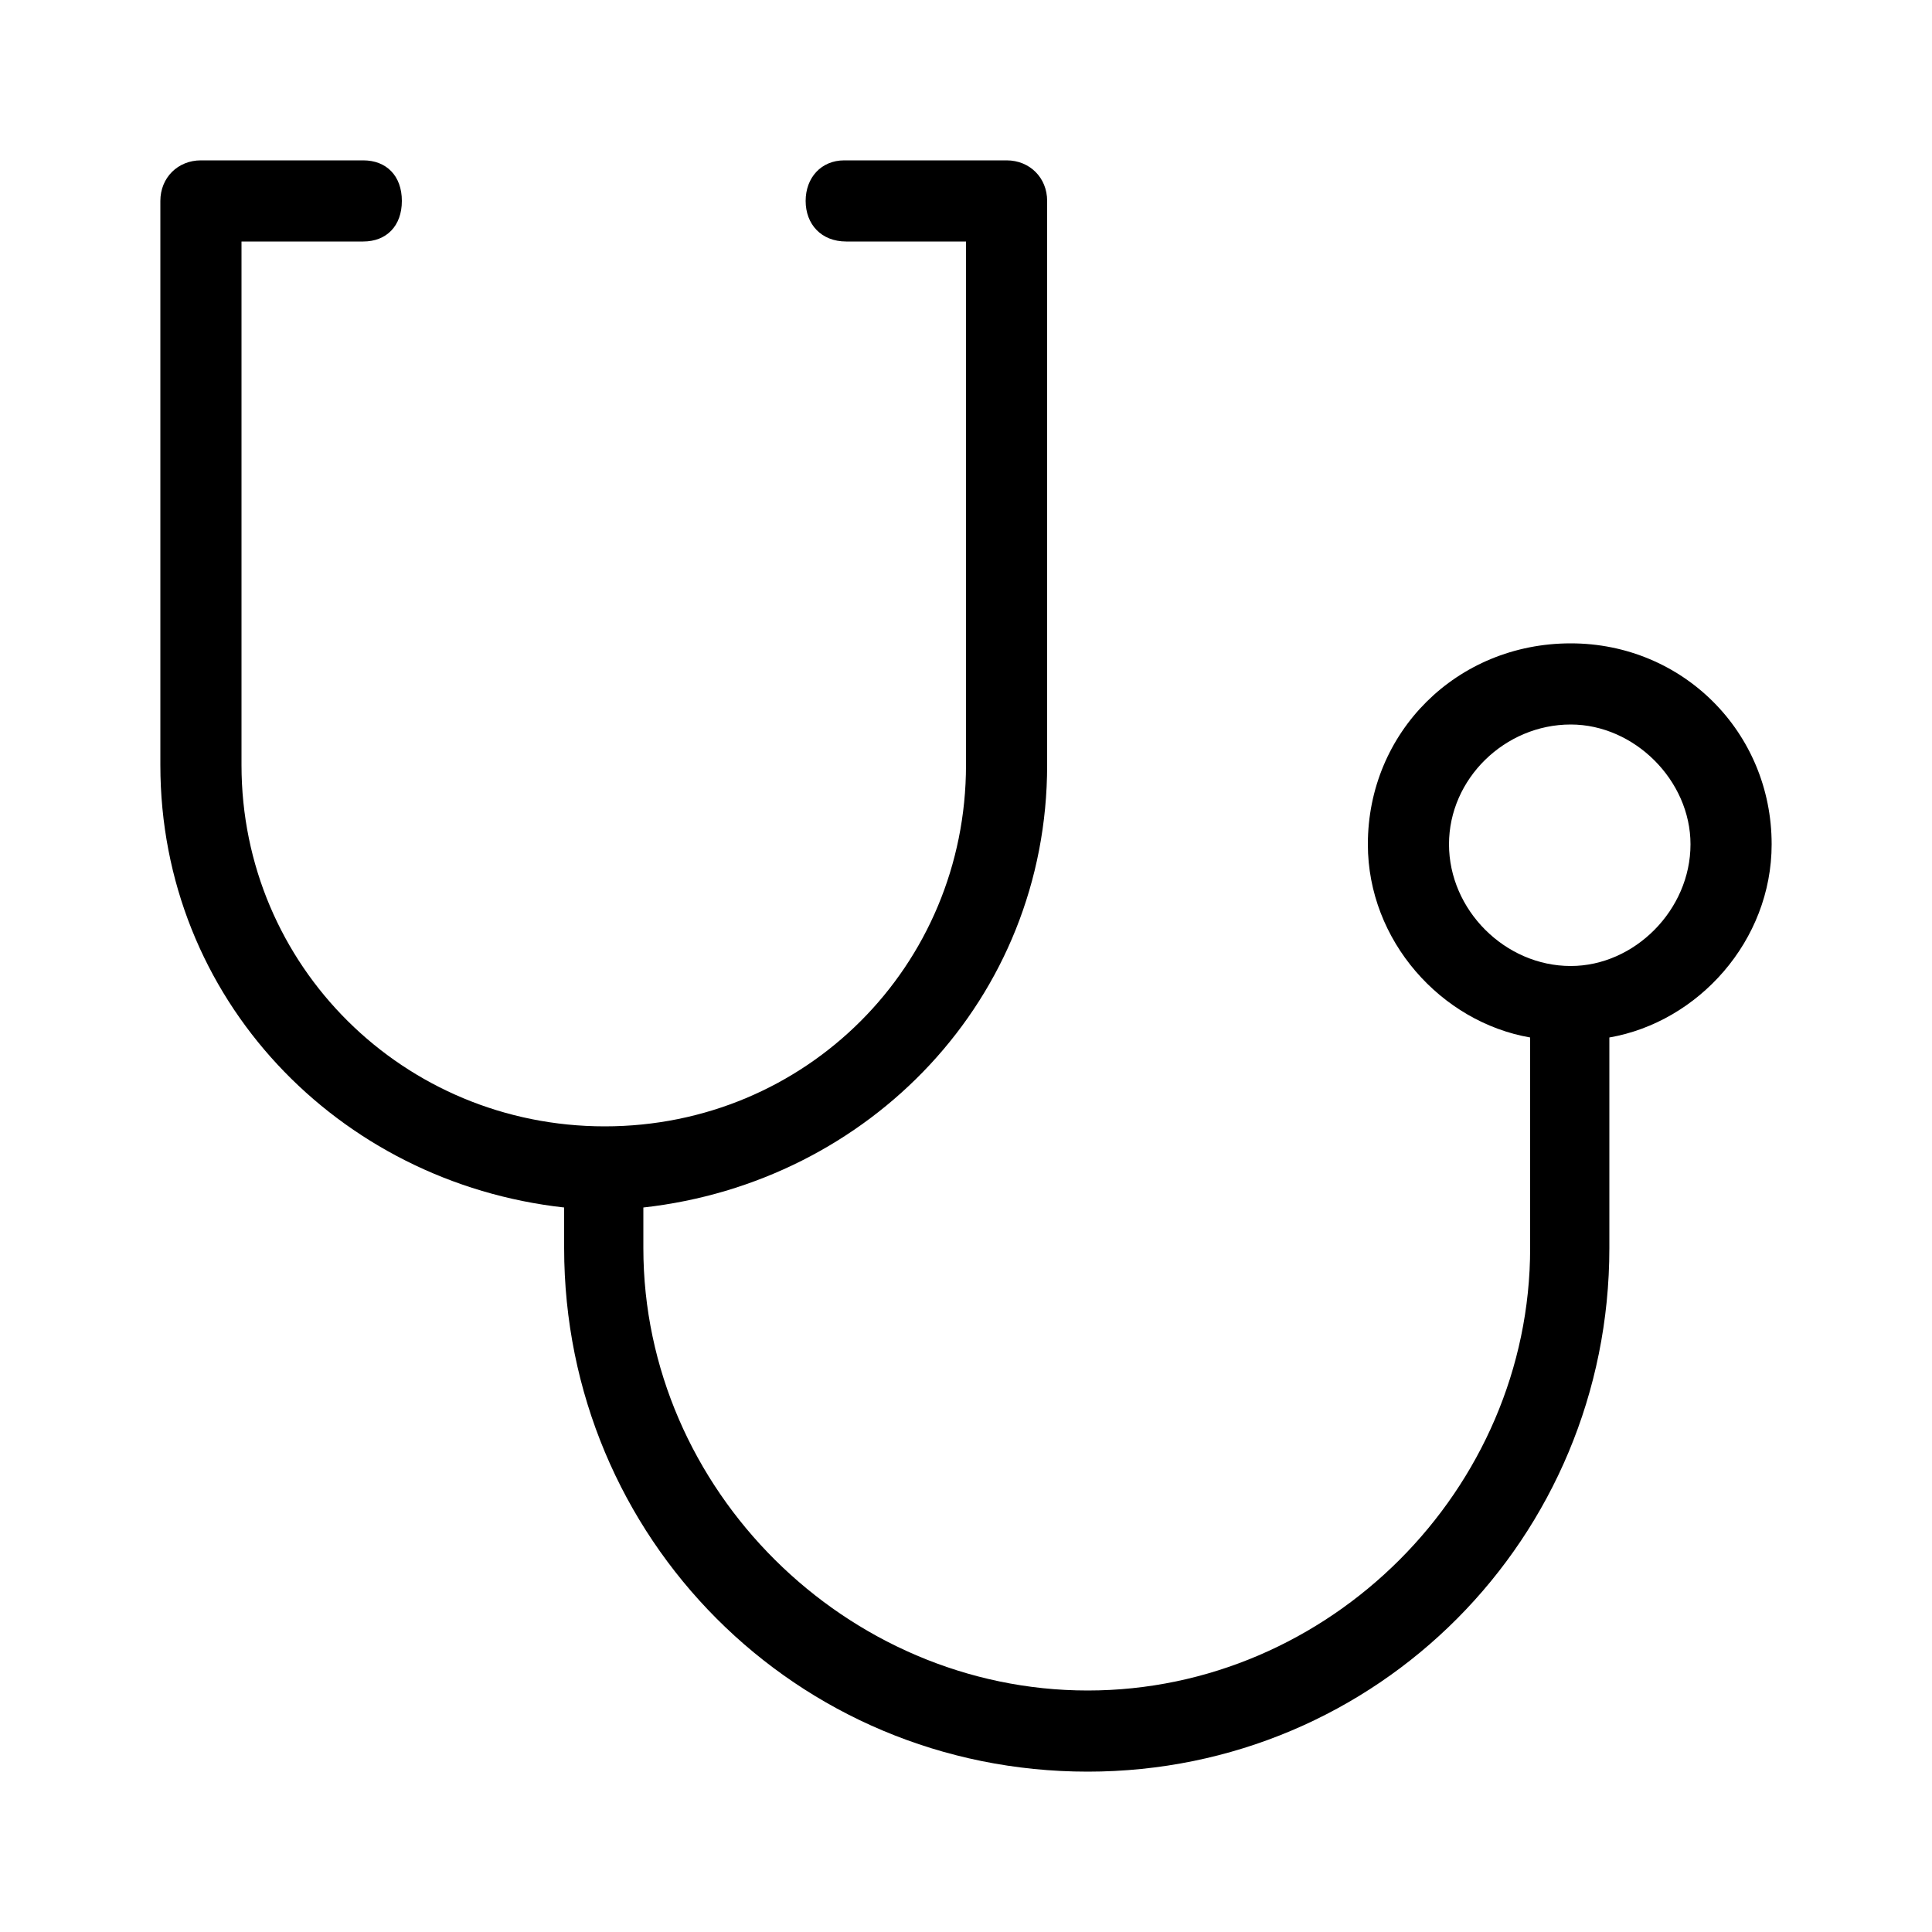 <svg xmlns="http://www.w3.org/2000/svg" width="24" height="24" viewBox="0 0 24 24">
<path d="M19.512 7.992c-1.416 0-2.52 1.104-2.52 2.496 0 1.2 0.912 2.208 2.016 2.4v2.616c0 3-2.496 5.496-5.496 5.496s-5.52-2.496-5.52-5.496v-0.504c2.808-0.312 5.016-2.592 5.016-5.496v-7.008c0-0.288-0.216-0.504-0.504-0.504h-2.016c-0.288 0-0.48 0.216-0.48 0.504s0.192 0.504 0.504 0.504h1.488v6.504c0 2.496-1.992 4.488-4.488 4.488s-4.512-1.992-4.512-4.488v-6.504h1.512c0.288 0 0.48-0.192 0.48-0.504s-0.192-0.504-0.48-0.504h-2.016c-0.288 0-0.504 0.216-0.504 0.504v7.008c0 2.904 2.208 5.184 5.016 5.496v0.504c0 3.6 2.88 6.504 6.504 6.504 3.6 0 6.48-2.904 6.48-6.504v-2.616c1.104-0.192 2.016-1.2 2.016-2.4 0-1.392-1.104-2.496-2.496-2.496zM19.512 12c-0.816 0-1.512-0.696-1.512-1.512s0.696-1.488 1.512-1.488c0.792 0 1.488 0.696 1.488 1.488 0 0.816-0.696 1.512-1.488 1.512z"></path>
</svg>
